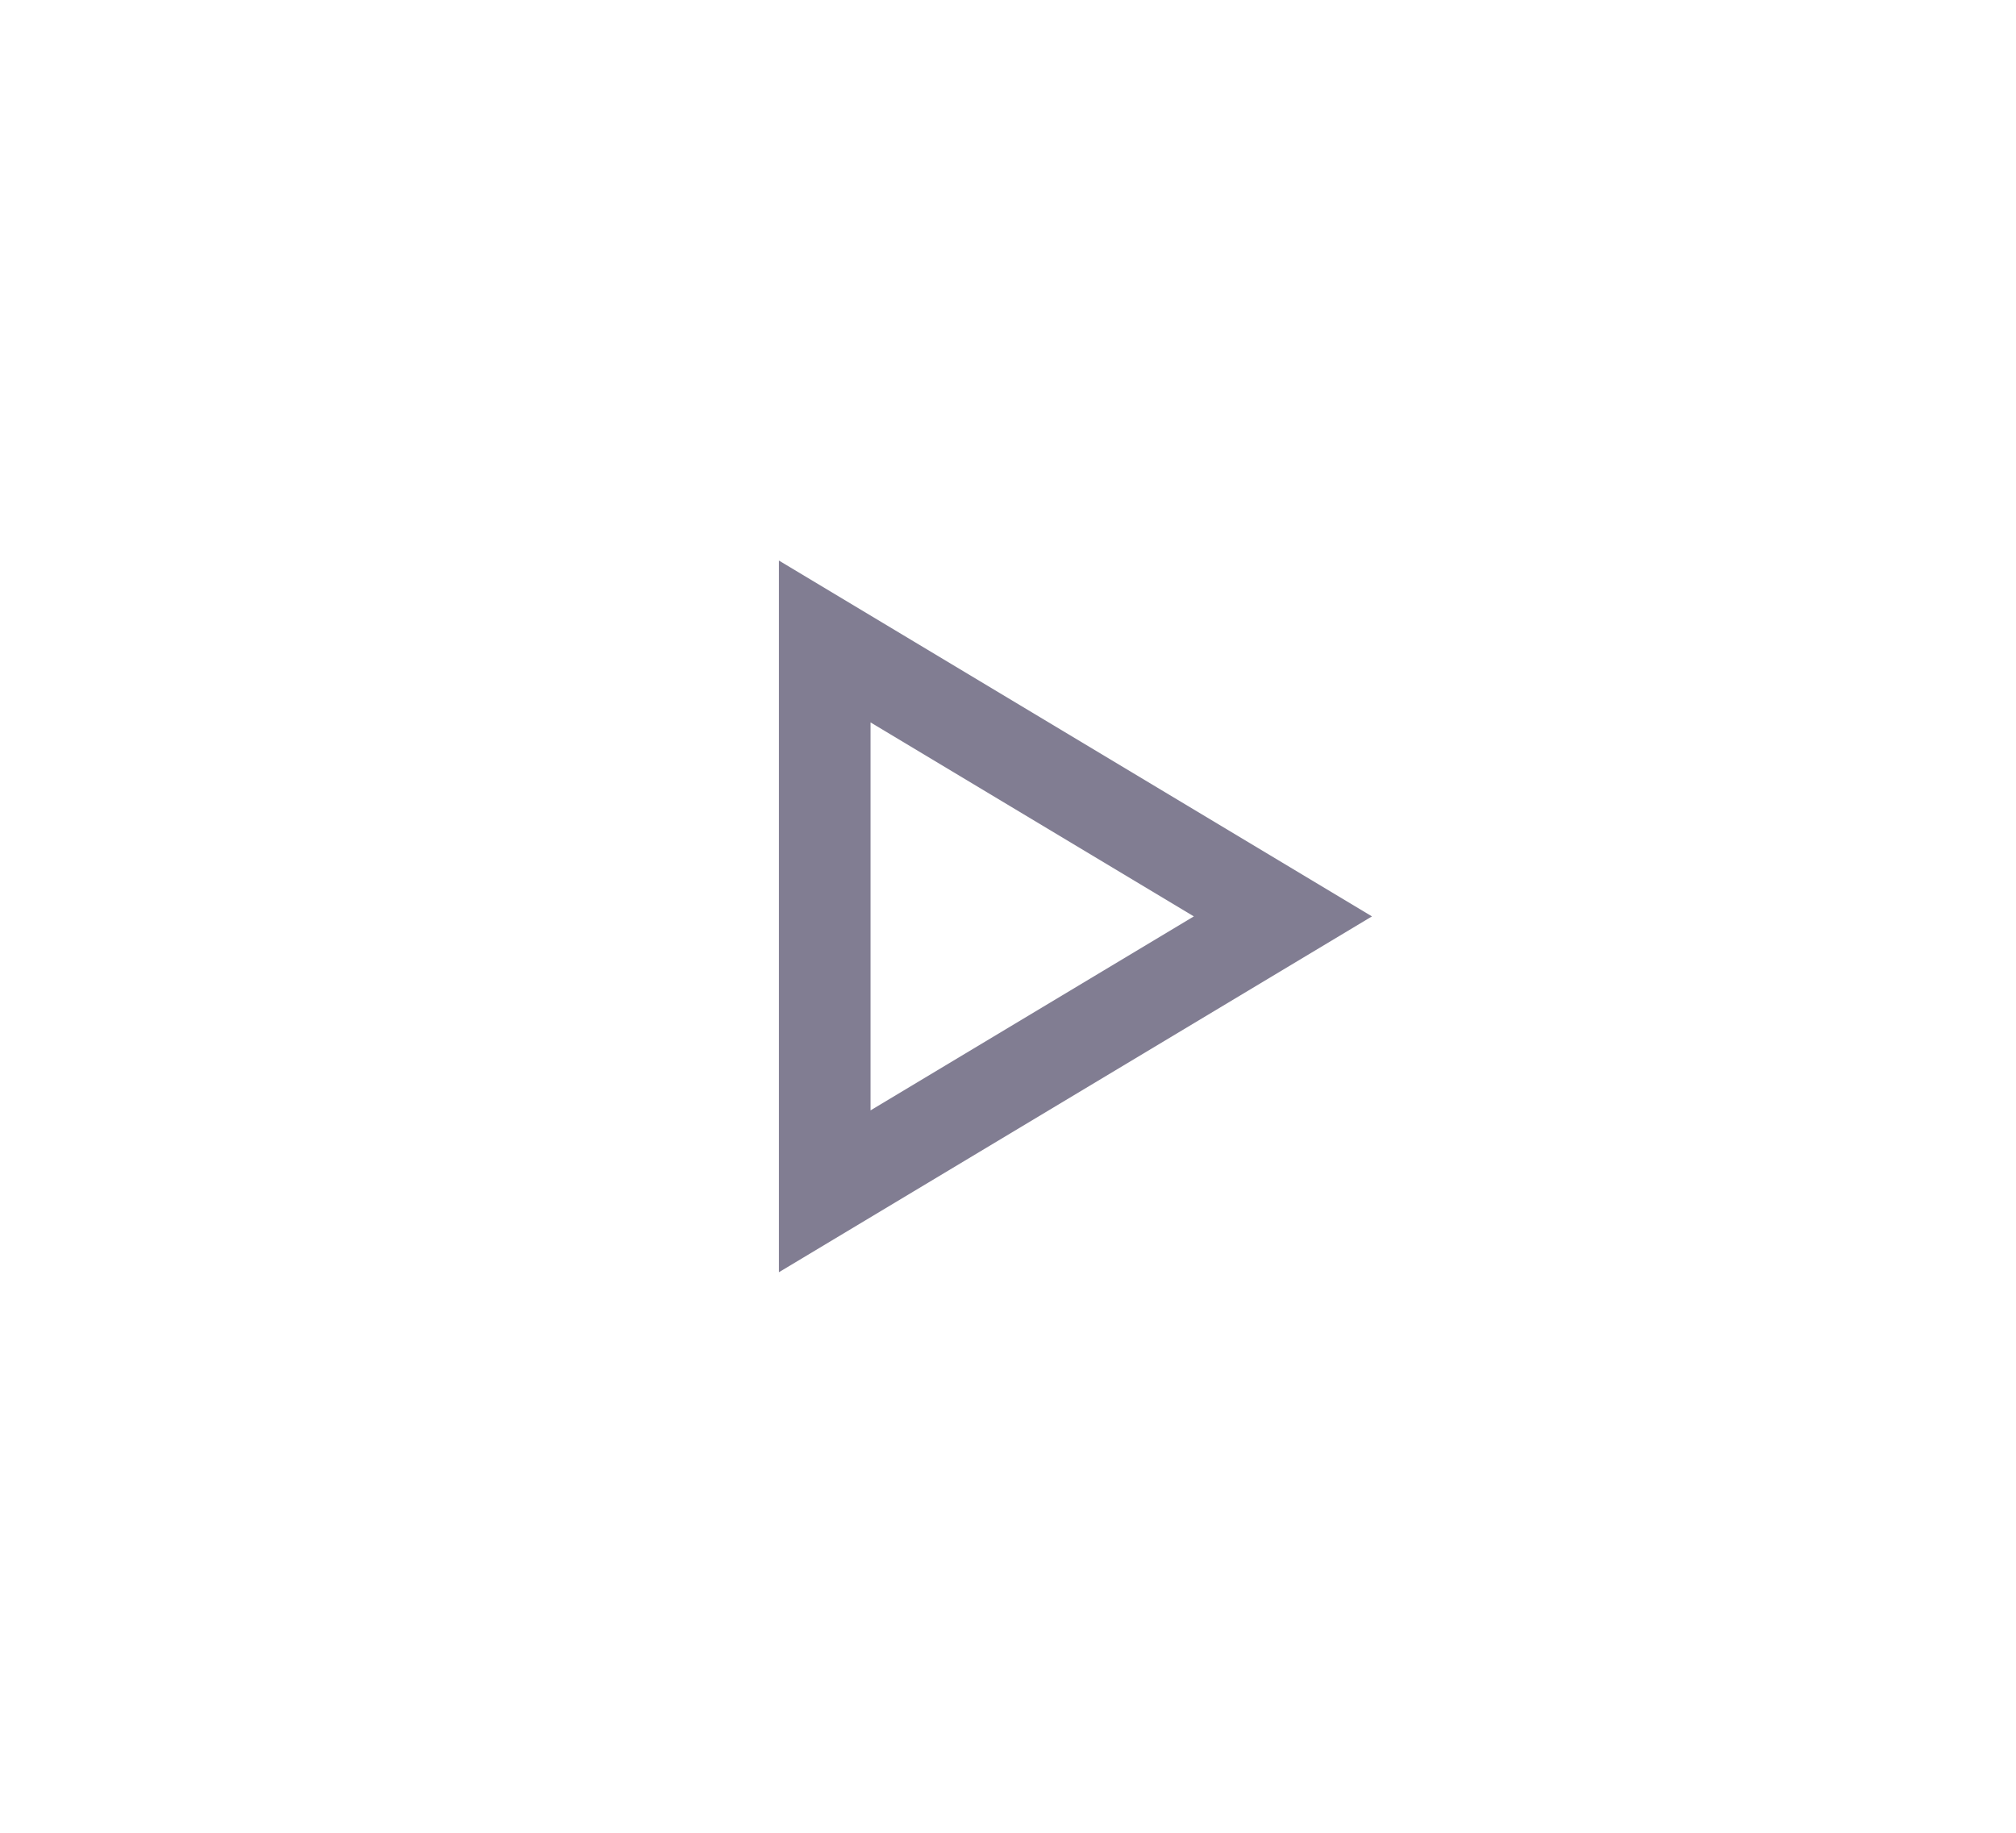 <svg width="22" height="20" viewBox="0 0 22 20" fill="none" xmlns="http://www.w3.org/2000/svg">
<path fillRule="evenodd" clipRule="evenodd" d="M9 13L14 10L9 7V13Z" stroke="#817D92" strokeWidth="2" strokeLinecap="round" strokeLinejoin="round"/>
</svg>
